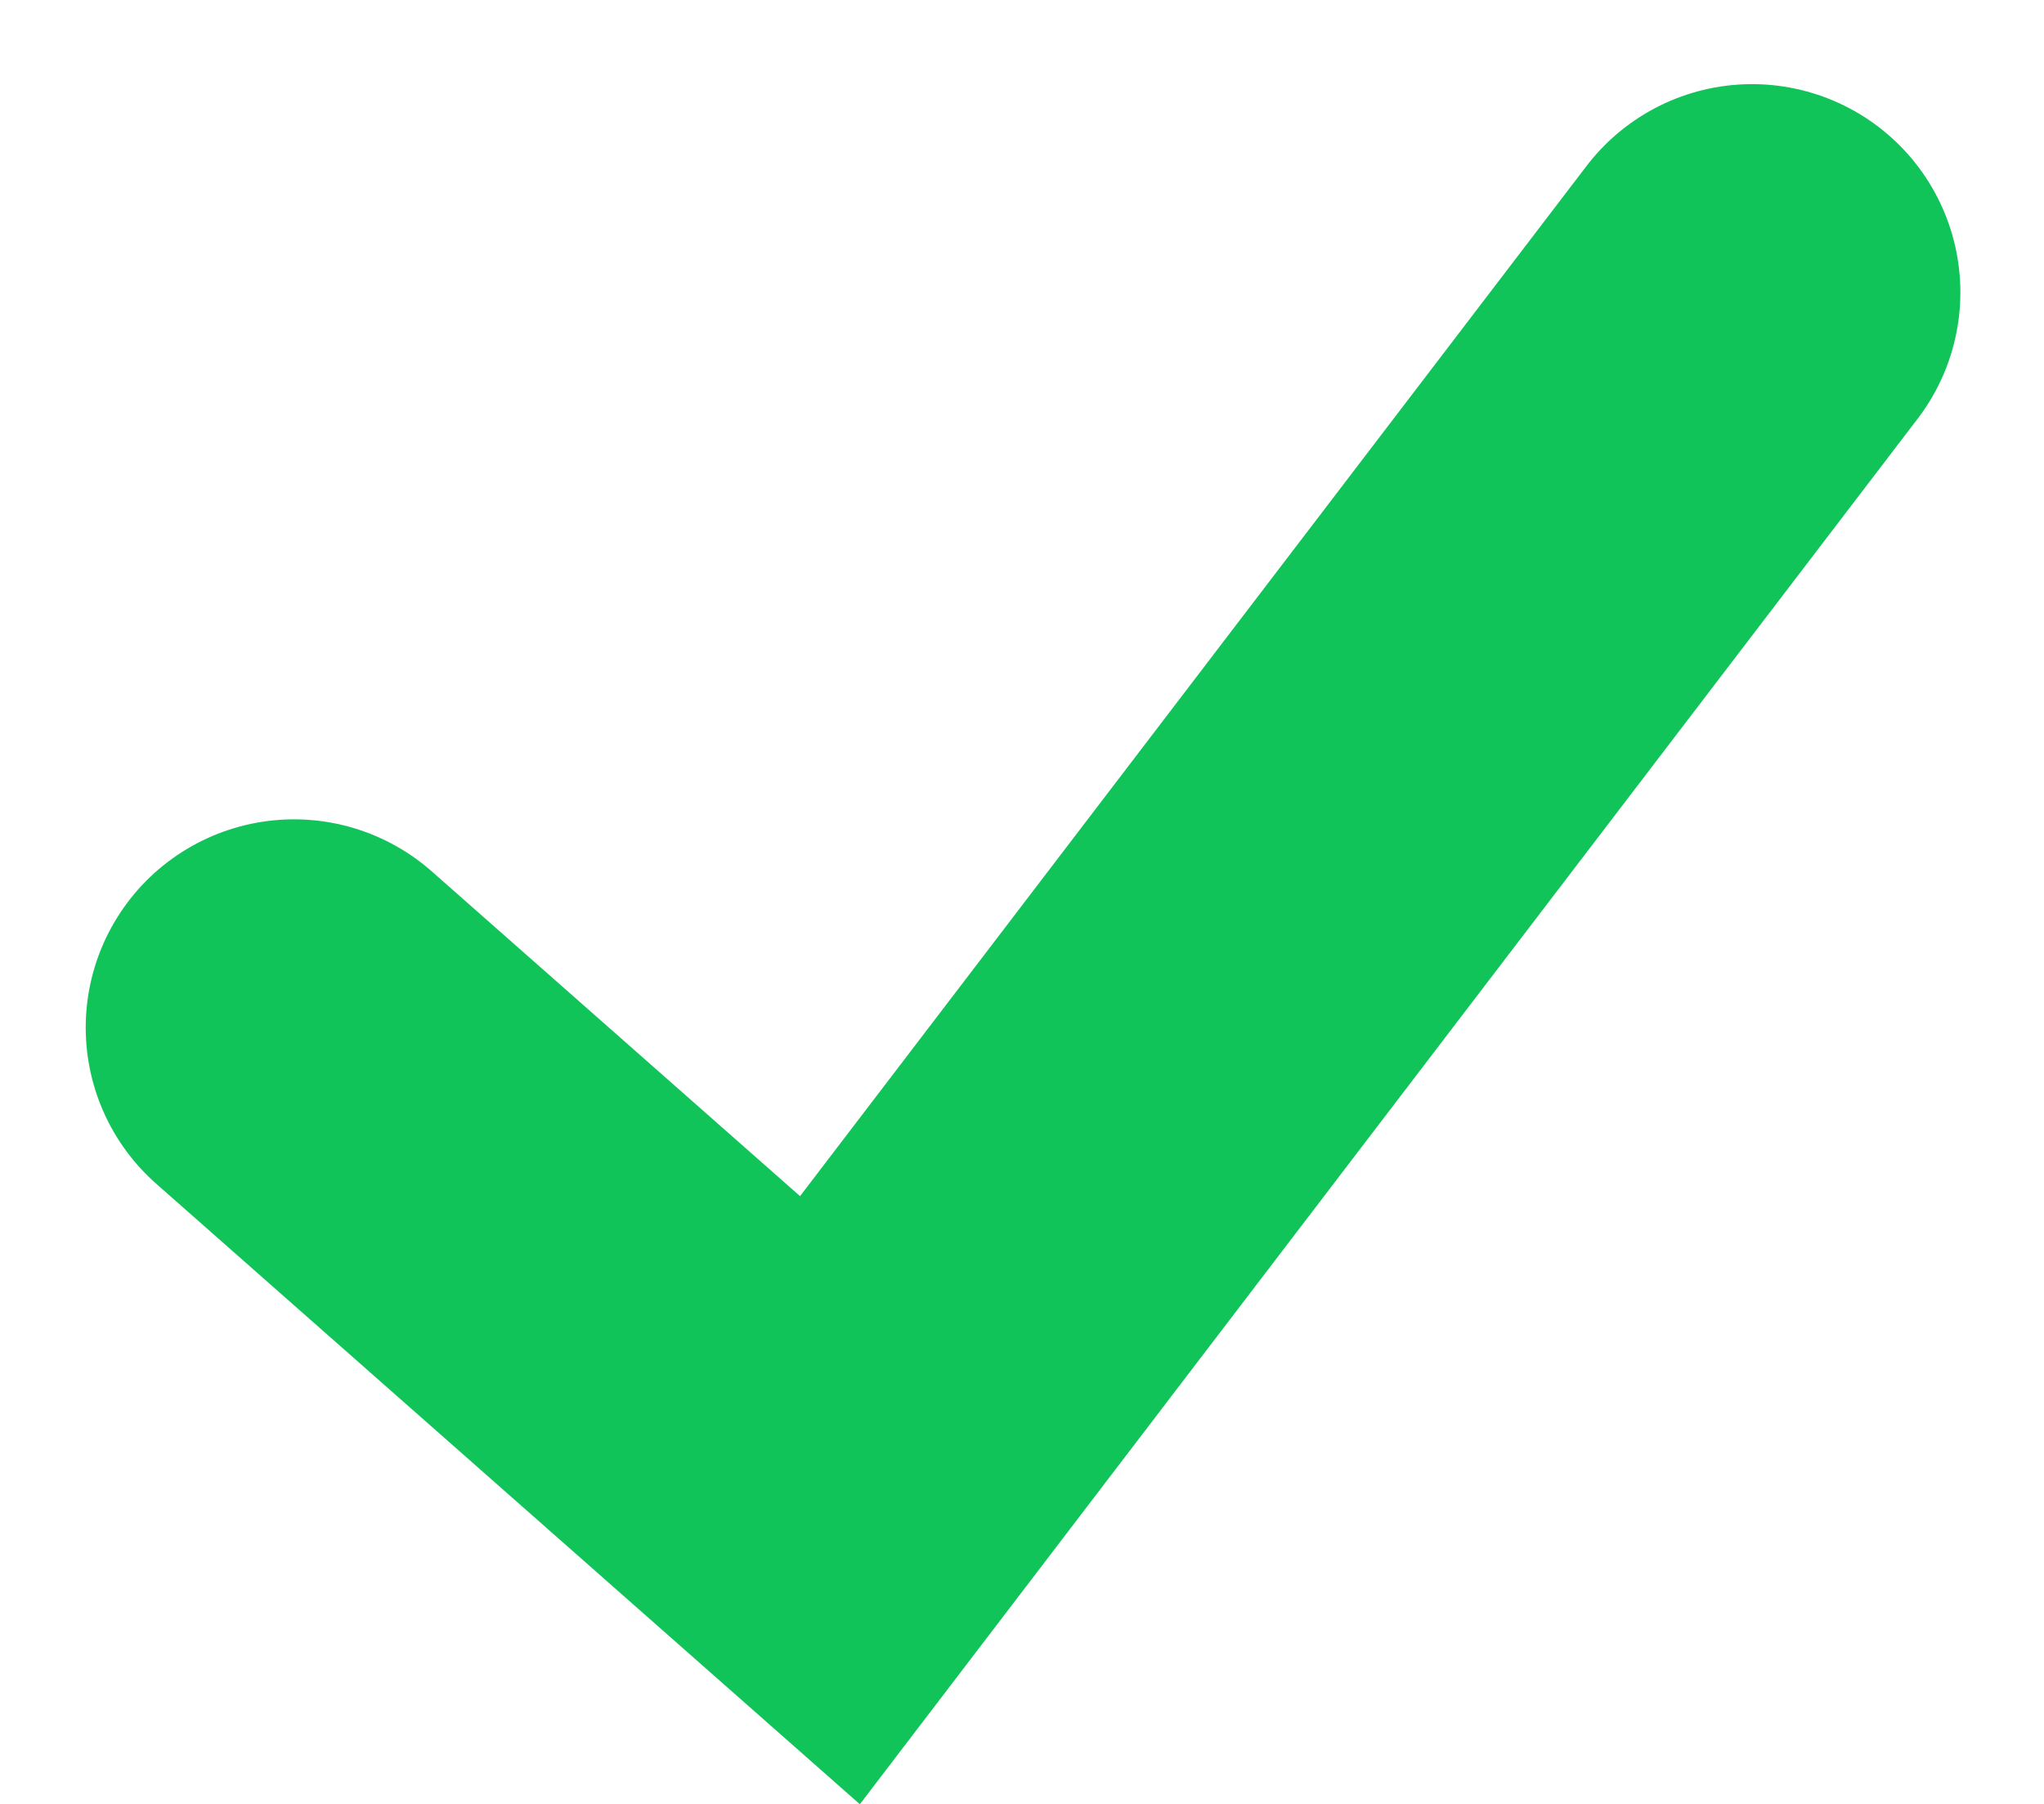 <?xml version="1.0"?>
<svg xmlns="http://www.w3.org/2000/svg" width="19.626" height="17.329" viewBox="0 0 19.626 17.329">
  <path id="Path_4786" data-name="Path 4786" d="M2603.114,2834.378l5.146,4.539,8.854-11.6" transform="translate(-2600.291 -2824.509)" fill="none" stroke="#10c459" stroke-linecap="round" stroke-width="4"/>
</svg>
